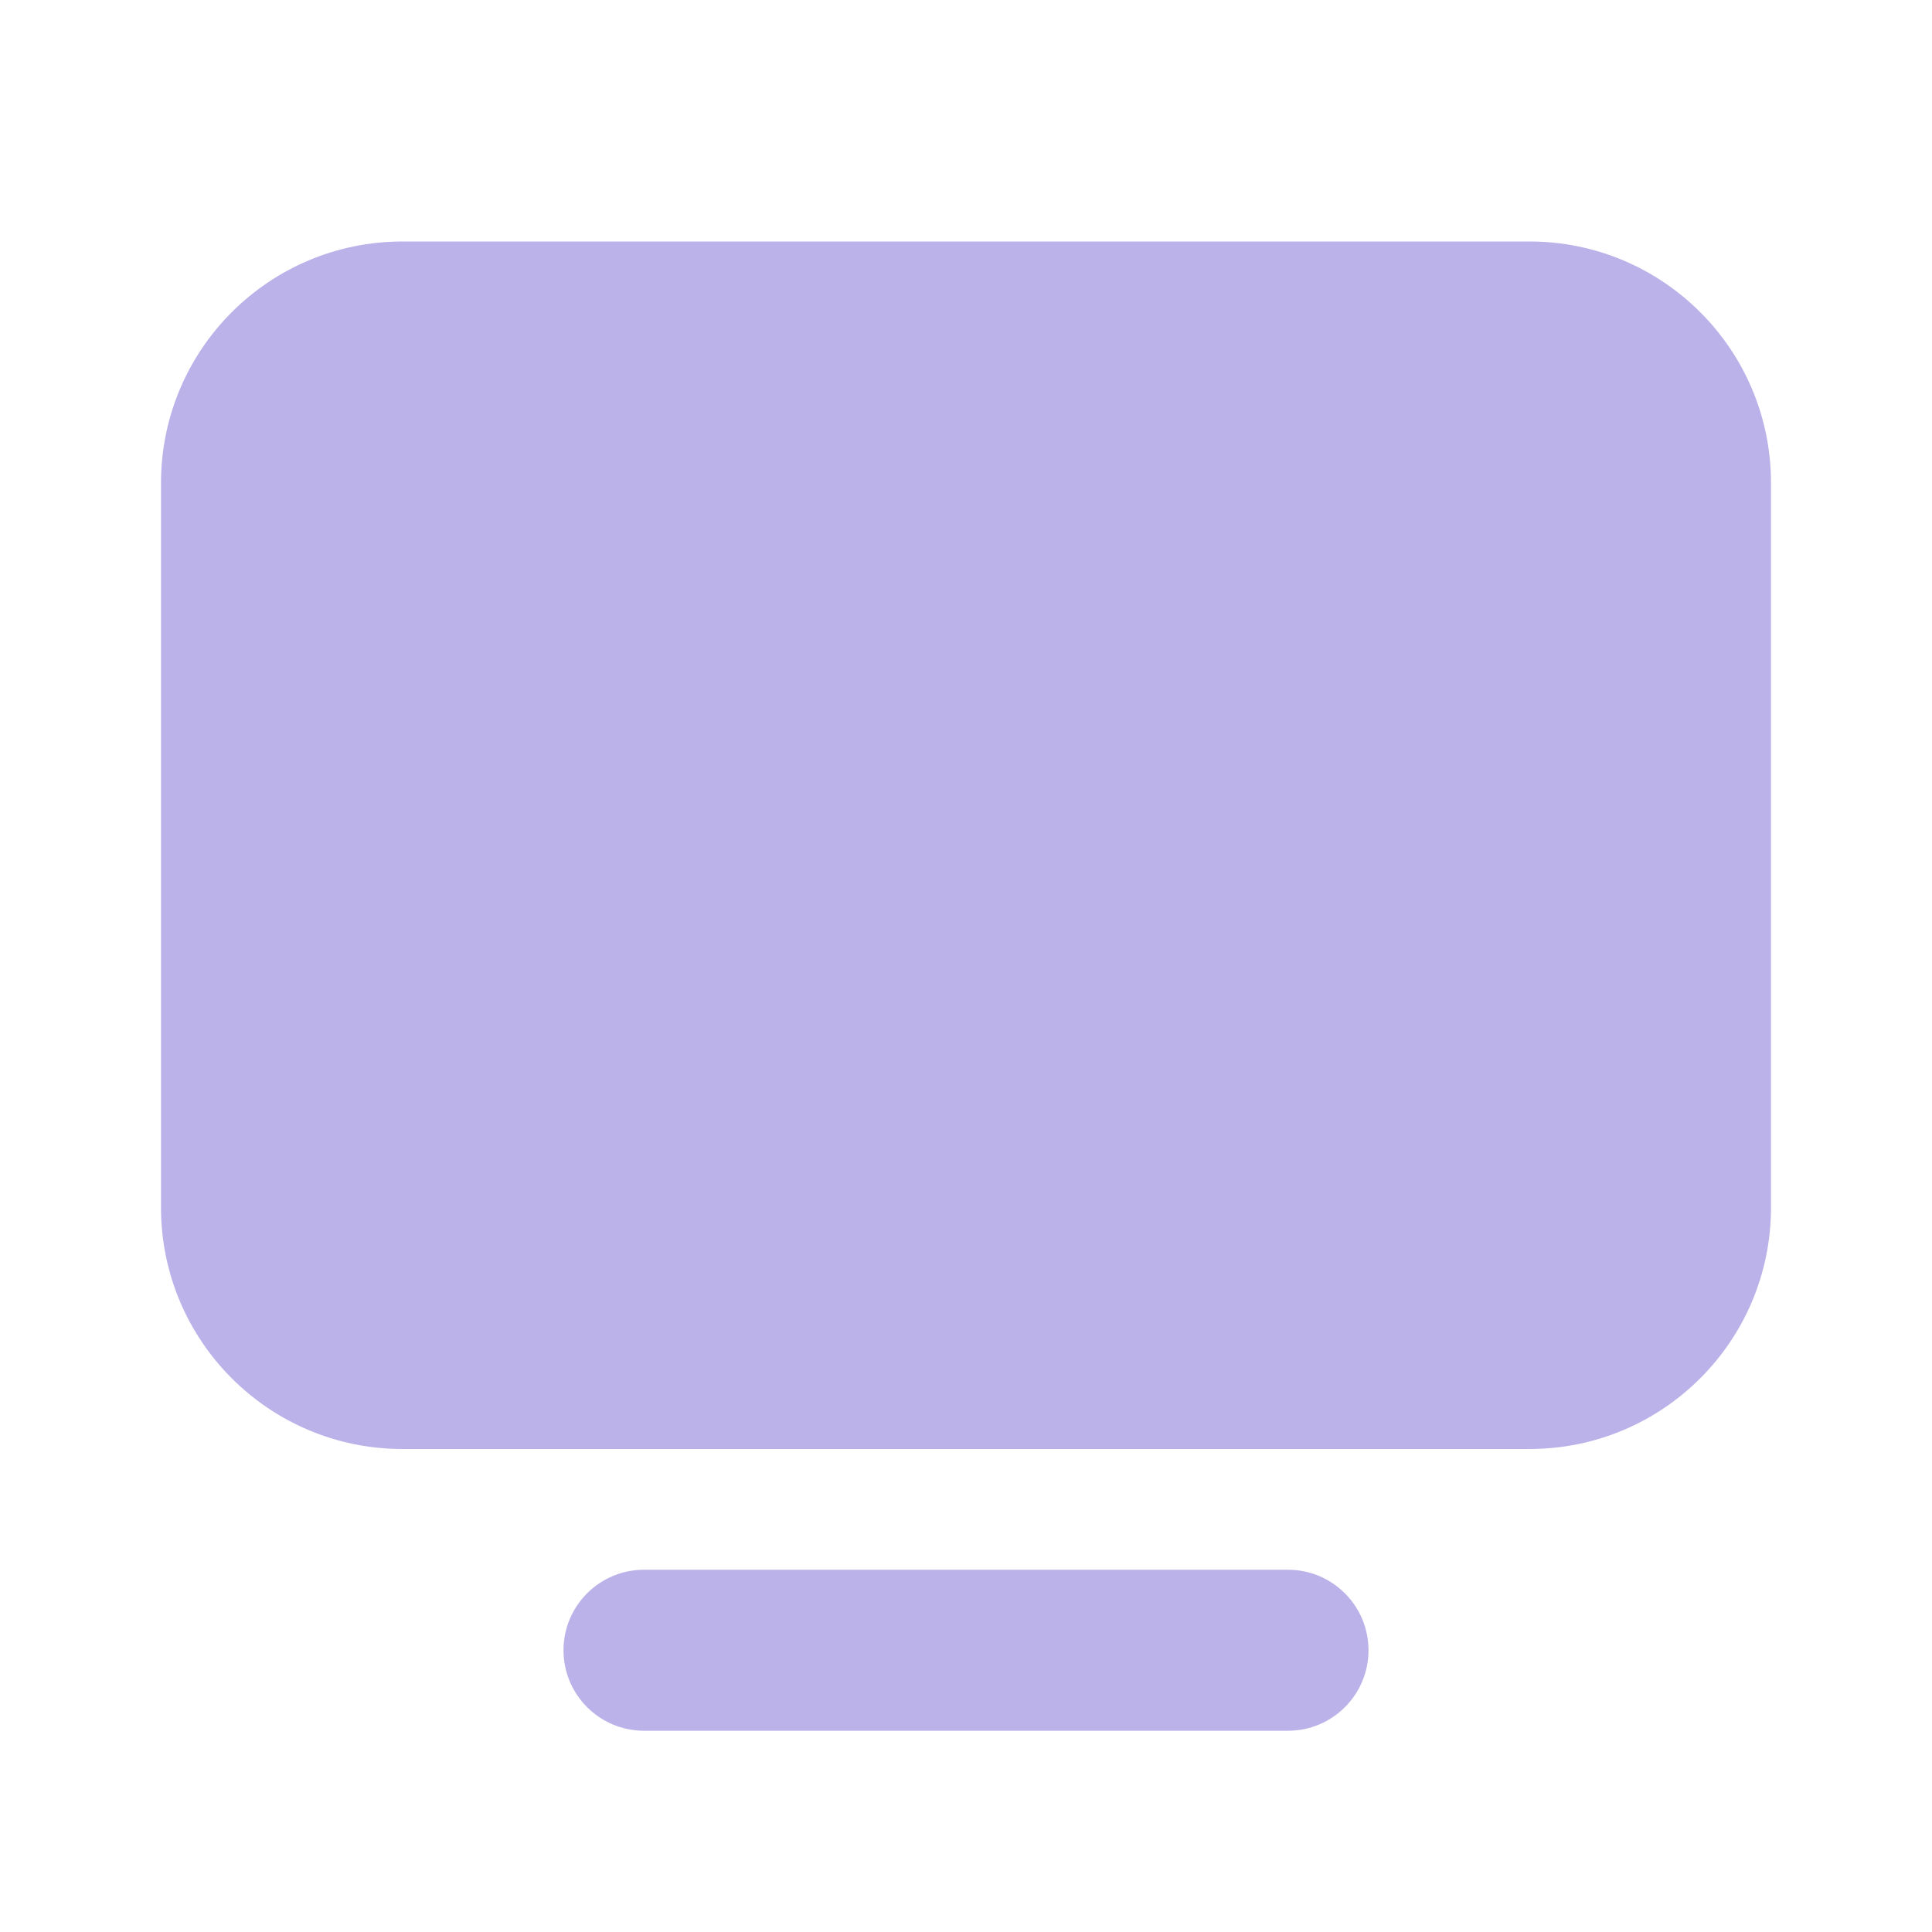 <svg width="24" height="24" viewBox="0 0 24 24" fill="none" xmlns="http://www.w3.org/2000/svg">
<path d="M2 6C2 4.343 3.343 3 5 3H19C20.657 3 22 4.343 22 6V15C22 16.657 20.657 18 19 18H5C3.343 18 2 16.657 2 15V6Z" fill="#BBB2E9"/>
<path fill-rule="evenodd" clip-rule="evenodd" d="M7 20.5C7 19.948 7.448 19.5 8 19.5H16C16.552 19.5 17 19.948 17 20.5C17 21.052 16.552 21.5 16 21.5H8C7.448 21.5 7 21.052 7 20.5Z" fill="#BBB2E9"/>
</svg>
